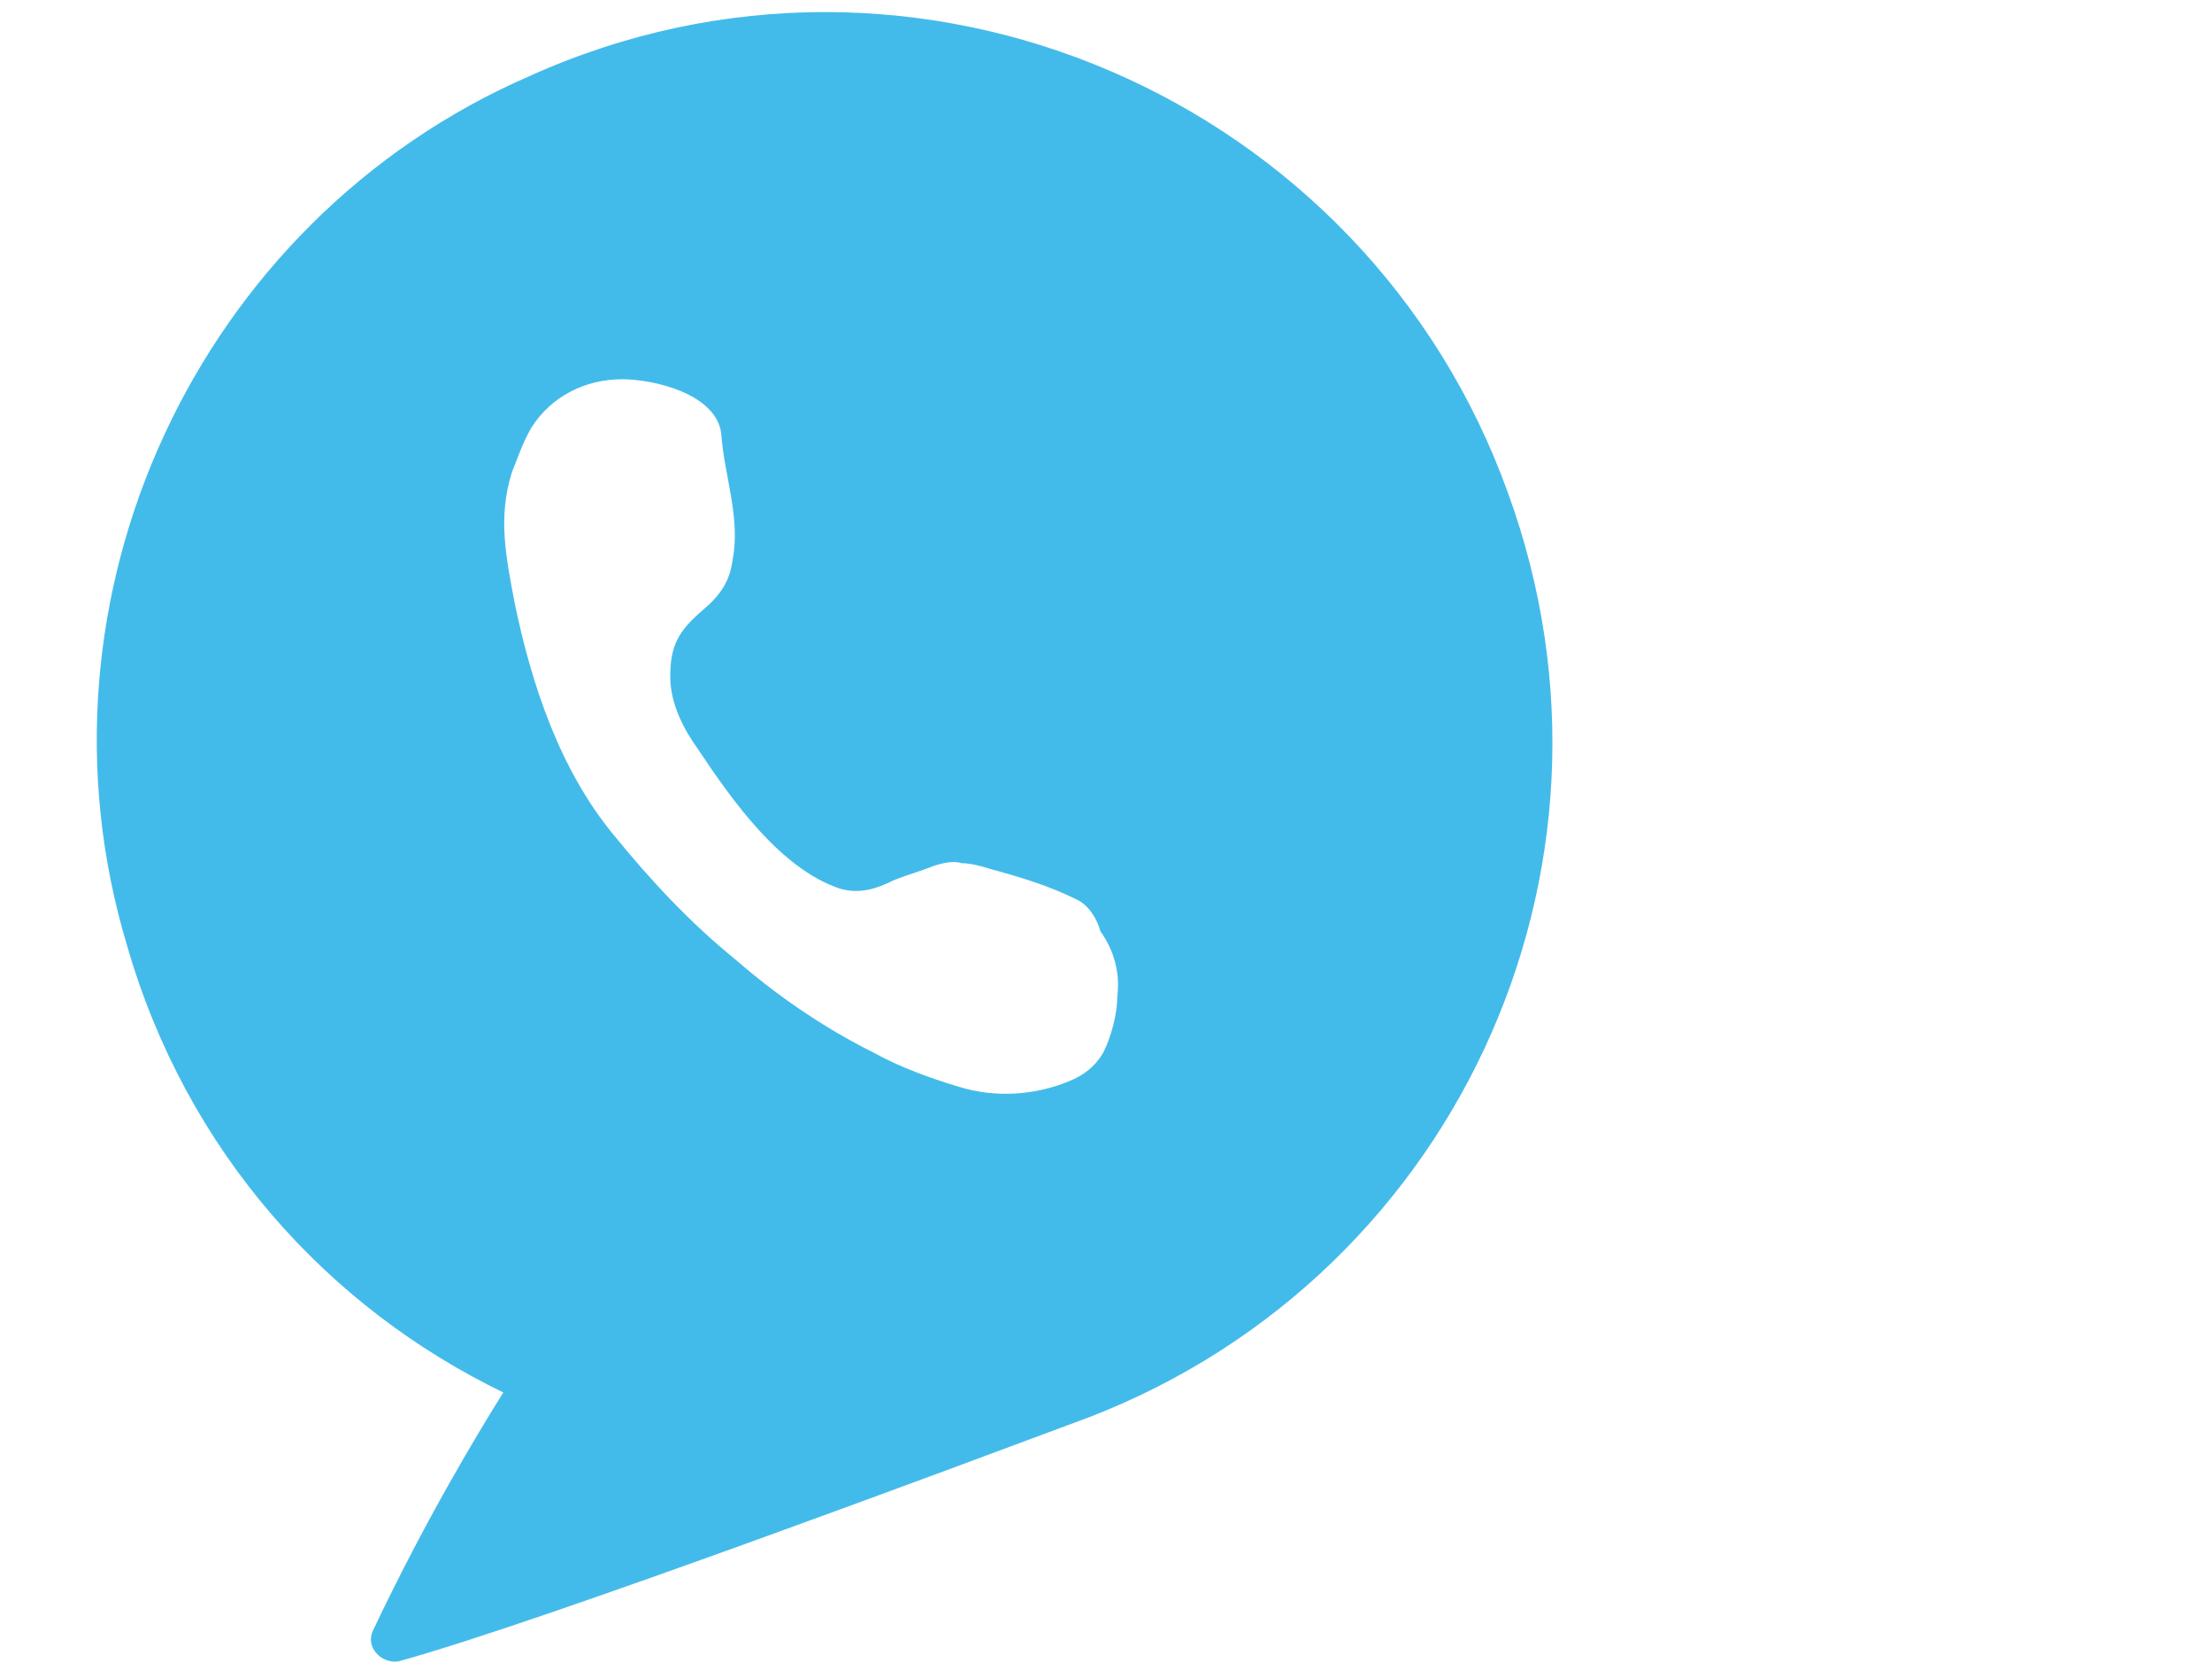 <svg width="53px" height="40px" viewBox="10 0 53 59" version="1.1" xmlns="http://www.w3.org/2000/svg" xmlns:xlink="http://www.w3.org/1999/xlink">
  <g id="Page-1" stroke="none" stroke-width="1" fill="none" fill-rule="evenodd">
    <g id="Smartlook-icon" fill-rule="nonzero" fill="#43BBEA">
      <path d="M50.7,17.4 C45.7,3.5 29.8,-3.5 16.1,2.7 C4.4,7.8 -1.8,21.1 1.9,33.4 C4,40.7 9,46.2 15.2,49.2 C14.2,50.8 12.4,53.8 10.6,57.6 C10.3,58.2 10.9,58.8 11.5,58.7 C16.6,57.3 31.8,51.6 35.3,50.3 C48.7,45.5 55.6,30.8 50.7,17.4 Z M36.9,35.2 C36.9,35.8 36.7,36.6 36.4,37.2 C36.1,37.7 35.7,38 35.2,38.2 C34,38.7 32.6,38.8 31.3,38.4 C30.3,38.1 29.2,37.7 28.3,37.2 C26.5,36.3 24.9,35.2 23.4,33.9 C21.8,32.6 20.4,31.1 19.1,29.5 C17.2,27.2 16.2,24.2 15.6,21.3 C15.3,19.7 15,18.3 15.5,16.7 C15.7,16.2 15.9,15.6 16.2,15.1 C16.9,14 18.1,13.4 19.4,13.4 C20.5,13.4 22.7,13.9 22.9,15.3 C23,16.8 23.6,18.3 23.3,19.8 C23.2,20.6 22.8,21.1 22.2,21.6 C21.4,22.3 21.1,22.8 21.1,23.9 C21.1,24.9 21.6,25.8 22.1,26.5 C23.3,28.3 25,30.7 27.1,31.4 C27.8,31.6 28.4,31.4 29,31.1 C29.5,30.9 29.9,30.8 30.4,30.6 C30.7,30.5 31.1,30.4 31.4,30.5 C31.7,30.5 32.1,30.6 32.4,30.7 C33.5,31 34.5,31.3 35.5,31.8 C35.9,32 36.2,32.5 36.3,32.9 C36.8,33.6 37,34.4 36.9,35.2 Z" id="Shape"></path>
    </g>
  </g>
</svg>
